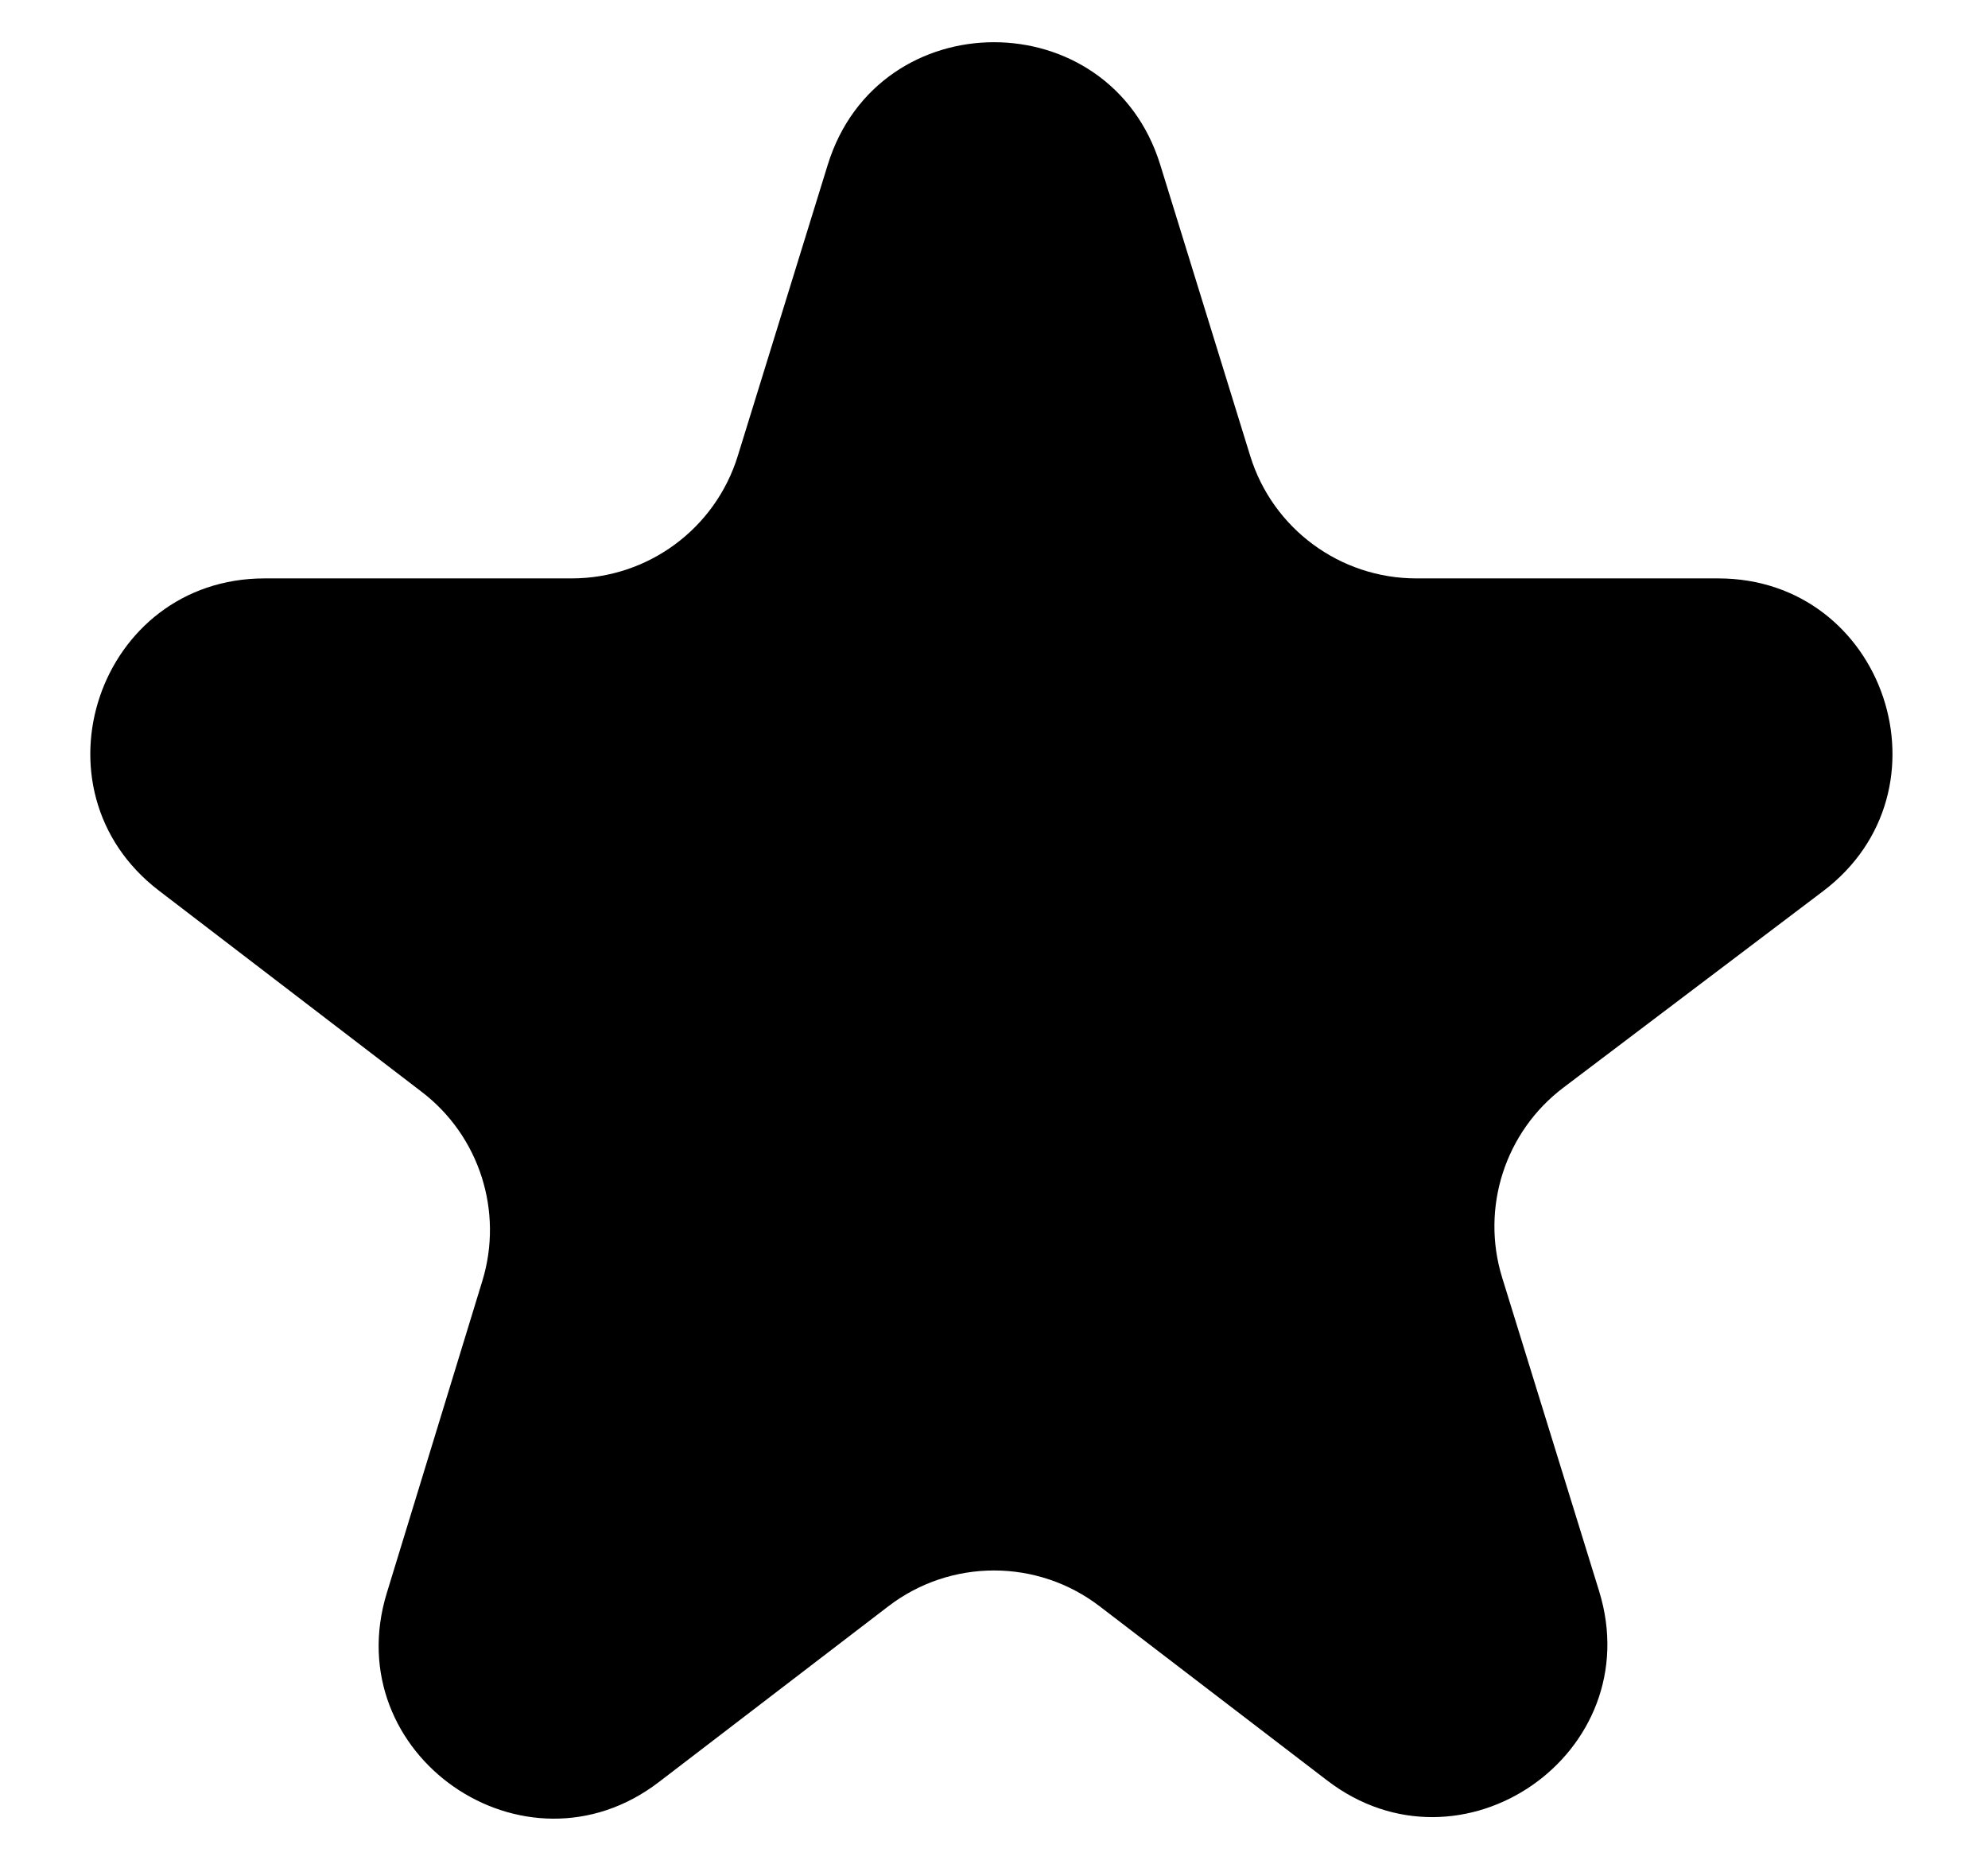 <svg viewBox="0 0 16 15" fill="currentColor" xmlns="http://www.w3.org/2000/svg">
<path d="M14.673 7.172C15.744 6.362 15.171 4.655 13.828 4.655H11.399C10.785 4.655 10.243 4.255 10.062 3.669L9.338 1.326C8.931 0.011 7.069 0.011 6.662 1.326L5.938 3.669C5.757 4.255 5.215 4.655 4.601 4.655H2.13C0.791 4.655 0.216 6.353 1.278 7.167L3.395 8.788C3.859 9.143 4.053 9.75 3.882 10.309L3.113 12.821C2.714 14.123 4.222 15.17 5.303 14.342L7.149 12.928C7.651 12.543 8.349 12.543 8.851 12.928L10.681 14.329C11.764 15.159 13.273 14.108 12.87 12.805L12.09 10.283C11.916 9.72 12.113 9.108 12.583 8.753L14.673 7.172Z" fill="currentColor"/>
</svg>
